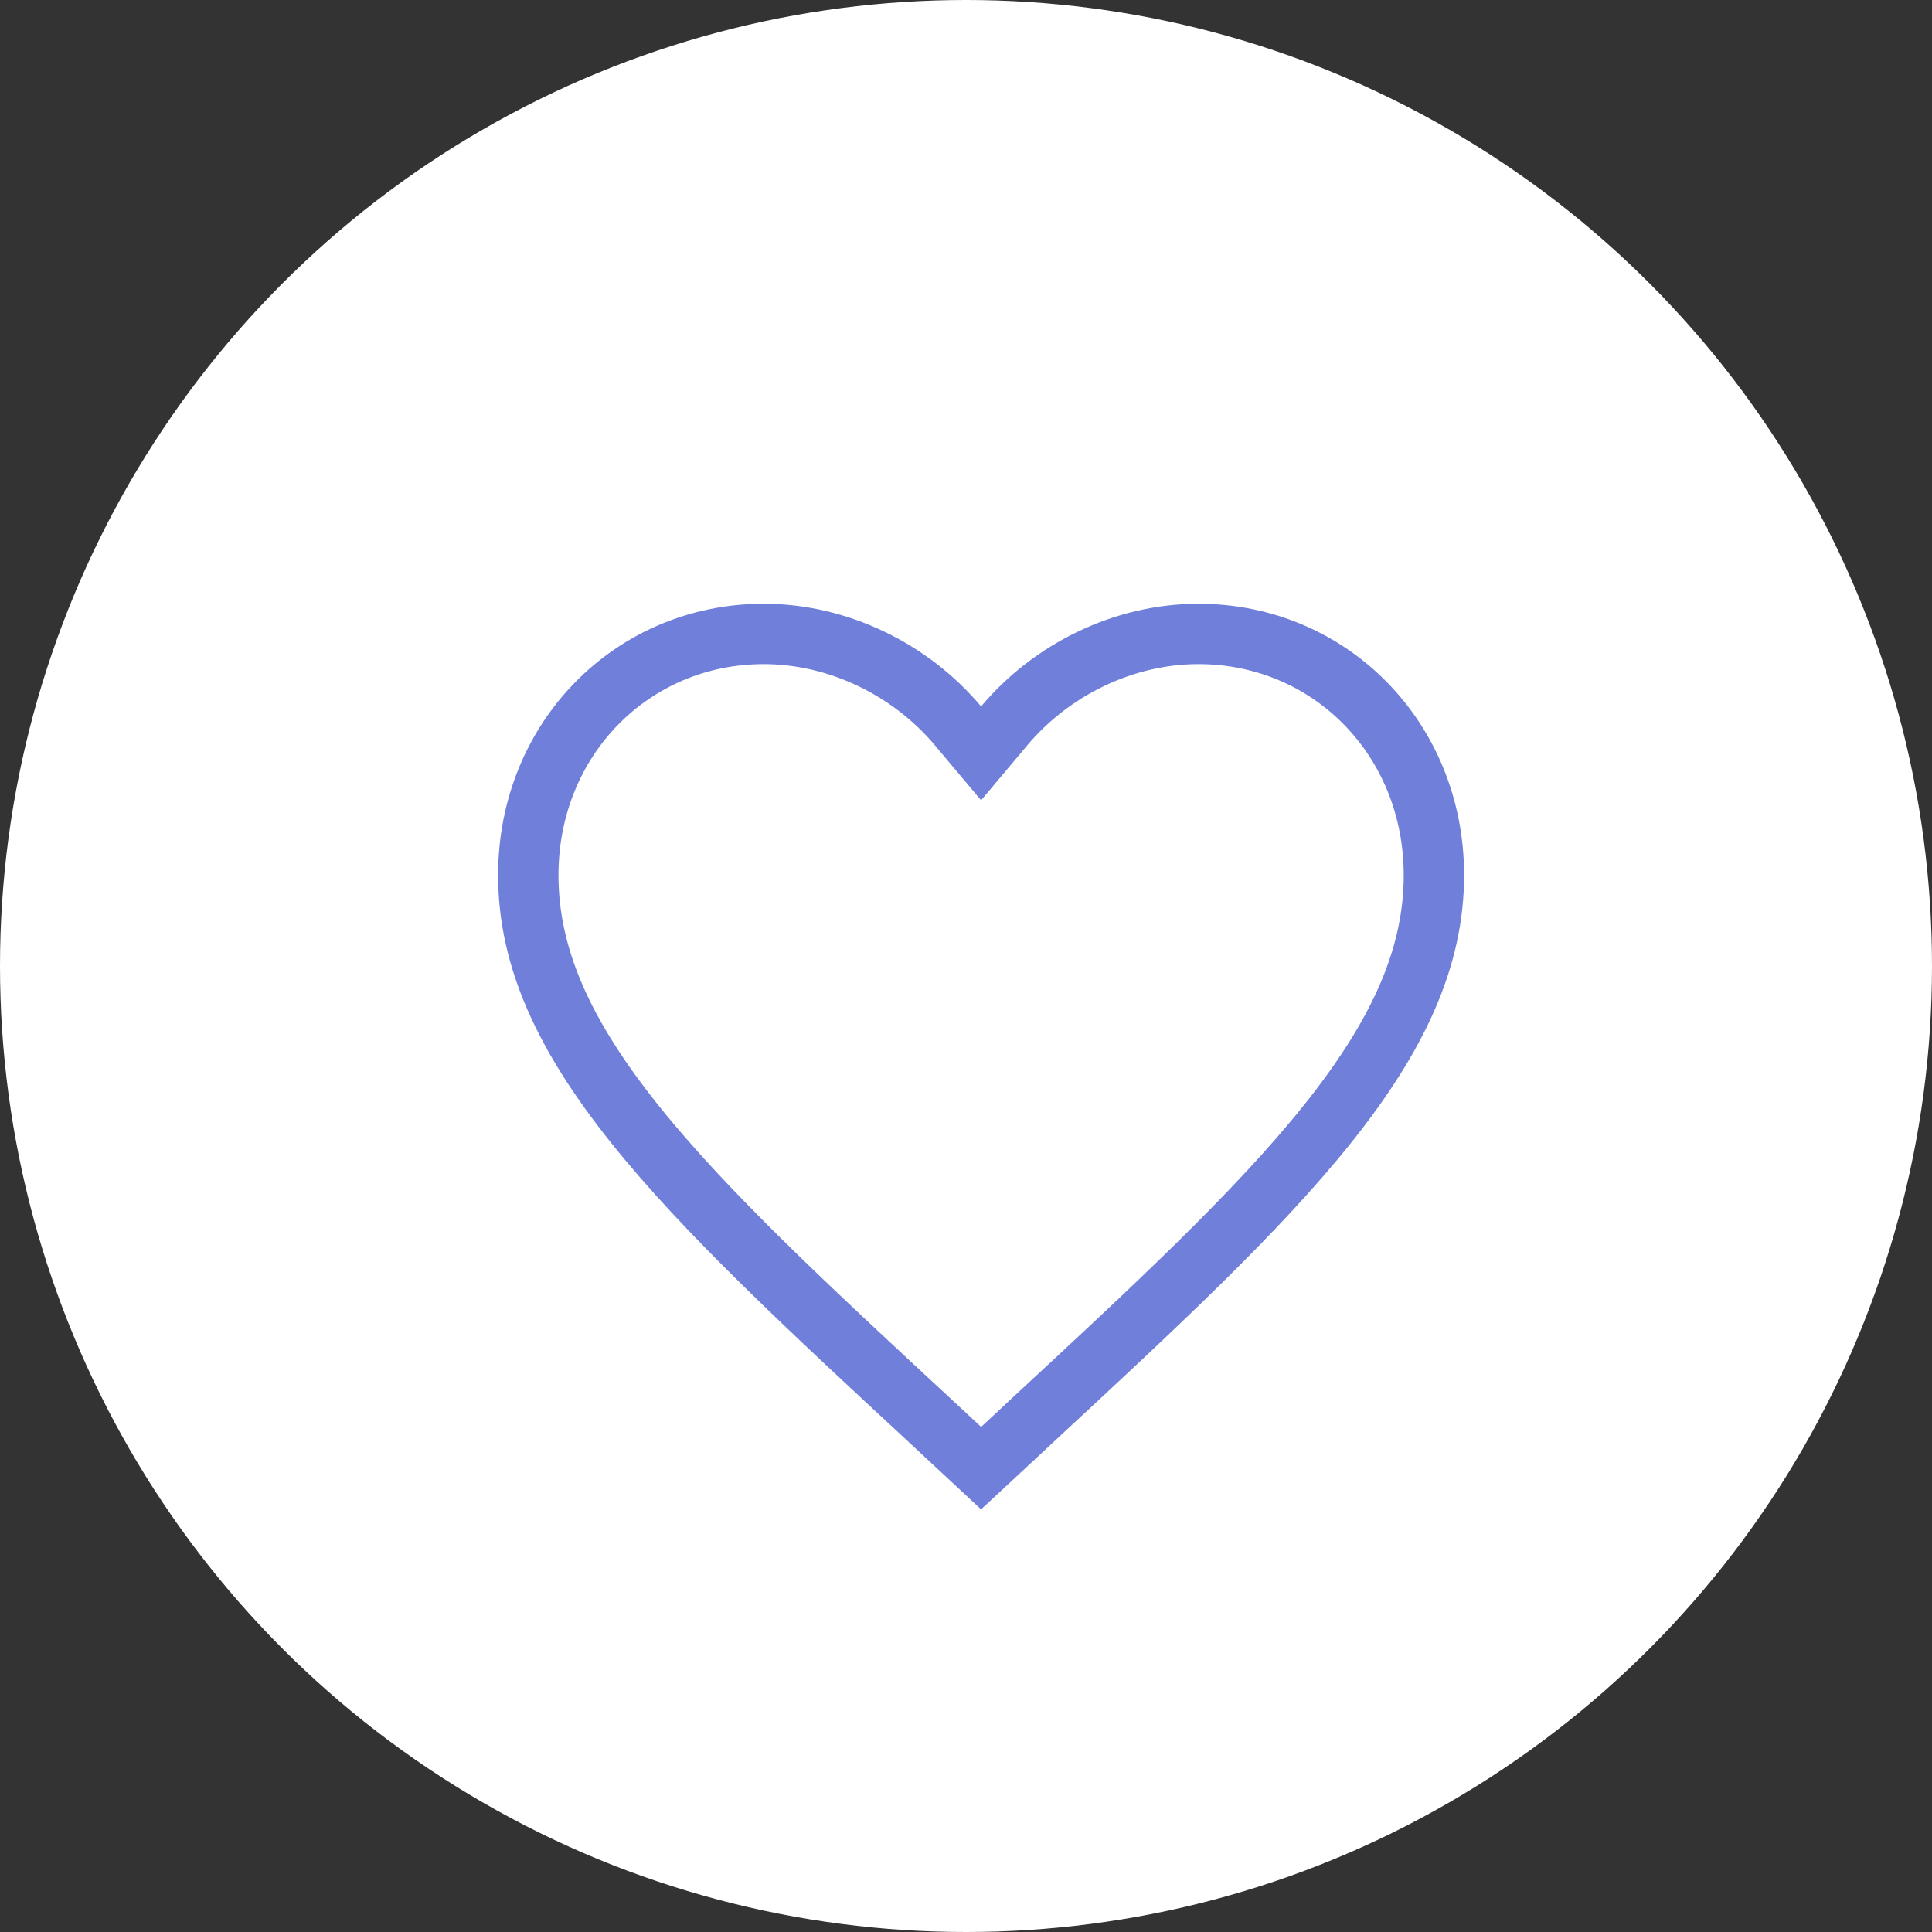 <svg width="32" height="32" viewBox="0 0 32 32" fill="none" xmlns="http://www.w3.org/2000/svg">
<rect x="0" y="0" width="32" height="32" fill="#333333" stroke="none"/>
<circle cx="16" cy="16" r="16" fill="white"/>
<path d="M15.431 23.555L15.43 23.554C13.36 21.637 11.682 20.079 10.515 18.62C9.355 17.169 8.75 15.876 8.75 14.496C8.75 12.237 10.472 10.5 12.65 10.5C13.887 10.5 15.085 11.091 15.867 12.022L16.25 12.478L16.633 12.022C17.415 11.091 18.613 10.5 19.85 10.5C22.028 10.5 23.75 12.237 23.75 14.496C23.75 15.876 23.145 17.169 21.985 18.62C20.818 20.079 19.14 21.637 17.07 23.554L17.07 23.555L16.25 24.317L15.431 23.555Z" stroke="#707FDA"/>
</svg>
